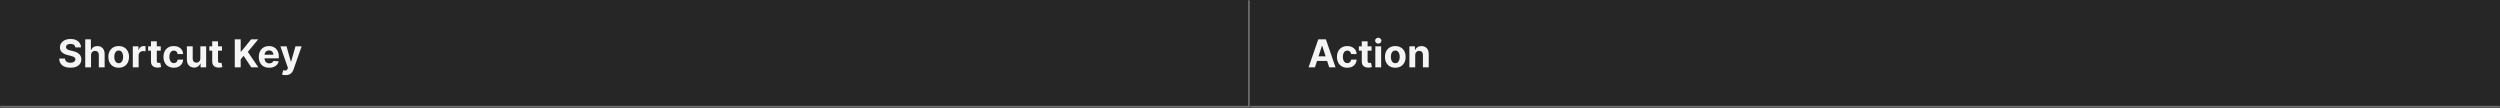 <svg width="1300" height="56" viewBox="0 0 1300 56" fill="none" xmlns="http://www.w3.org/2000/svg">
<rect x="0" y="0" width="1300" height="56" fill="#808080" stroke="none"/>
<mask id="path-1-inside-1_1437_25588" fill="white">
<path d="M0 0H650V56H0V0Z"/>
</mask>
<path d="M0 0H650V56H0V0Z" fill="#262626"/>
<path d="M650 56V57H651V56H650ZM649 0V56H651V0H649ZM650 55H0V57H650V55Z" fill="#707070" mask="url(#path-1-inside-1_1437_25588)"/>
<path d="M39.155 24.638C39.098 24.065 38.854 23.62 38.423 23.303C37.992 22.985 37.408 22.827 36.669 22.827C36.167 22.827 35.743 22.898 35.398 23.04C35.052 23.177 34.787 23.369 34.602 23.615C34.422 23.861 34.332 24.141 34.332 24.453C34.323 24.713 34.377 24.941 34.496 25.135C34.619 25.329 34.787 25.497 35 25.639C35.213 25.776 35.459 25.897 35.739 26.001C36.018 26.101 36.316 26.186 36.633 26.257L37.94 26.57C38.575 26.712 39.157 26.901 39.688 27.138C40.218 27.375 40.677 27.666 41.065 28.011C41.454 28.357 41.754 28.764 41.967 29.233C42.185 29.702 42.296 30.239 42.301 30.845C42.296 31.735 42.069 32.507 41.619 33.16C41.174 33.809 40.53 34.313 39.688 34.673C38.849 35.028 37.839 35.206 36.655 35.206C35.481 35.206 34.458 35.026 33.587 34.666C32.72 34.306 32.043 33.774 31.555 33.068C31.072 32.358 30.819 31.48 30.796 30.433H33.771C33.804 30.921 33.944 31.328 34.19 31.655C34.441 31.977 34.775 32.221 35.192 32.386C35.613 32.547 36.089 32.628 36.619 32.628C37.14 32.628 37.592 32.552 37.976 32.401C38.364 32.249 38.665 32.038 38.878 31.768C39.091 31.499 39.197 31.188 39.197 30.838C39.197 30.511 39.1 30.237 38.906 30.014C38.717 29.792 38.438 29.602 38.068 29.446C37.704 29.29 37.256 29.148 36.726 29.02L35.142 28.622C33.916 28.324 32.947 27.858 32.237 27.223C31.527 26.588 31.174 25.734 31.179 24.659C31.174 23.778 31.409 23.009 31.882 22.351C32.36 21.693 33.016 21.179 33.849 20.81C34.683 20.44 35.63 20.256 36.69 20.256C37.77 20.256 38.712 20.44 39.517 20.81C40.327 21.179 40.956 21.693 41.406 22.351C41.856 23.009 42.088 23.771 42.102 24.638H39.155ZM47.338 28.693V35H44.313V20.454H47.253V26.016H47.381C47.627 25.372 48.025 24.867 48.574 24.503C49.123 24.134 49.812 23.949 50.641 23.949C51.399 23.949 52.059 24.115 52.623 24.446C53.191 24.773 53.631 25.244 53.944 25.859C54.261 26.47 54.417 27.202 54.412 28.054V35H51.387V28.594C51.392 27.921 51.221 27.398 50.875 27.024C50.534 26.65 50.056 26.463 49.441 26.463C49.029 26.463 48.664 26.551 48.347 26.726C48.034 26.901 47.788 27.157 47.608 27.493C47.433 27.824 47.343 28.224 47.338 28.693ZM61.722 35.213C60.619 35.213 59.665 34.979 58.86 34.51C58.06 34.036 57.442 33.378 57.006 32.535C56.571 31.688 56.353 30.706 56.353 29.588C56.353 28.461 56.571 27.476 57.006 26.634C57.442 25.786 58.06 25.128 58.86 24.659C59.665 24.186 60.619 23.949 61.722 23.949C62.825 23.949 63.777 24.186 64.577 24.659C65.382 25.128 66.003 25.786 66.438 26.634C66.874 27.476 67.092 28.461 67.092 29.588C67.092 30.706 66.874 31.688 66.438 32.535C66.003 33.378 65.382 34.036 64.577 34.51C63.777 34.979 62.825 35.213 61.722 35.213ZM61.736 32.869C62.238 32.869 62.657 32.727 62.994 32.443C63.33 32.154 63.583 31.761 63.754 31.264C63.929 30.767 64.016 30.201 64.016 29.567C64.016 28.932 63.929 28.366 63.754 27.869C63.583 27.372 63.33 26.979 62.994 26.69C62.657 26.401 62.238 26.257 61.736 26.257C61.23 26.257 60.804 26.401 60.458 26.69C60.117 26.979 59.859 27.372 59.684 27.869C59.514 28.366 59.428 28.932 59.428 29.567C59.428 30.201 59.514 30.767 59.684 31.264C59.859 31.761 60.117 32.154 60.458 32.443C60.804 32.727 61.23 32.869 61.736 32.869ZM69.059 35V24.091H71.992V25.994H72.106C72.305 25.317 72.638 24.806 73.107 24.46C73.576 24.11 74.116 23.935 74.727 23.935C74.878 23.935 75.041 23.944 75.217 23.963C75.392 23.982 75.546 24.008 75.678 24.041V26.726C75.536 26.683 75.34 26.645 75.089 26.612C74.838 26.579 74.608 26.562 74.4 26.562C73.955 26.562 73.557 26.66 73.207 26.854C72.861 27.043 72.586 27.308 72.383 27.649C72.184 27.99 72.085 28.383 72.085 28.828V35H69.059ZM83.592 24.091V26.364H77.022V24.091H83.592ZM78.514 21.477H81.539V31.648C81.539 31.927 81.582 32.145 81.667 32.301C81.752 32.453 81.871 32.559 82.022 32.621C82.179 32.682 82.359 32.713 82.562 32.713C82.704 32.713 82.846 32.701 82.988 32.678C83.13 32.649 83.239 32.628 83.315 32.614L83.791 34.865C83.639 34.912 83.426 34.967 83.152 35.028C82.877 35.095 82.543 35.135 82.15 35.149C81.421 35.178 80.782 35.081 80.233 34.858C79.688 34.635 79.264 34.29 78.961 33.821C78.658 33.352 78.509 32.76 78.514 32.045V21.477ZM90.375 35.213C89.257 35.213 88.296 34.976 87.491 34.503C86.691 34.025 86.075 33.362 85.644 32.514C85.218 31.667 85.005 30.691 85.005 29.588C85.005 28.471 85.221 27.491 85.652 26.648C86.087 25.8 86.705 25.14 87.505 24.666C88.305 24.188 89.257 23.949 90.36 23.949C91.312 23.949 92.145 24.122 92.86 24.467C93.575 24.813 94.141 25.298 94.558 25.923C94.975 26.548 95.204 27.282 95.247 28.125H92.392C92.311 27.581 92.098 27.142 91.752 26.811C91.412 26.475 90.964 26.307 90.41 26.307C89.941 26.307 89.532 26.435 89.181 26.69C88.836 26.941 88.566 27.308 88.372 27.791C88.178 28.274 88.081 28.859 88.081 29.546C88.081 30.241 88.175 30.833 88.365 31.321C88.559 31.809 88.831 32.18 89.181 32.436C89.532 32.692 89.941 32.82 90.41 32.82C90.756 32.82 91.066 32.749 91.341 32.606C91.62 32.465 91.85 32.258 92.029 31.989C92.214 31.714 92.335 31.385 92.392 31.001H95.247C95.2 31.835 94.972 32.569 94.565 33.203C94.162 33.833 93.606 34.325 92.896 34.68C92.186 35.035 91.345 35.213 90.375 35.213ZM104.18 30.355V24.091H107.205V35H104.3V33.019H104.187C103.941 33.658 103.531 34.171 102.958 34.56C102.39 34.948 101.696 35.142 100.877 35.142C100.148 35.142 99.506 34.976 98.952 34.645C98.398 34.313 97.965 33.842 97.653 33.231C97.345 32.621 97.189 31.889 97.184 31.037V24.091H100.21V30.497C100.214 31.141 100.387 31.65 100.728 32.024C101.069 32.398 101.526 32.585 102.099 32.585C102.463 32.585 102.804 32.502 103.121 32.337C103.439 32.166 103.694 31.915 103.888 31.584C104.087 31.252 104.184 30.843 104.18 30.355ZM115.428 24.091V26.364H108.858V24.091H115.428ZM110.35 21.477H113.375V31.648C113.375 31.927 113.418 32.145 113.503 32.301C113.588 32.453 113.707 32.559 113.858 32.621C114.015 32.682 114.194 32.713 114.398 32.713C114.54 32.713 114.682 32.701 114.824 32.678C114.966 32.649 115.075 32.628 115.151 32.614L115.627 34.865C115.475 34.912 115.262 34.967 114.988 35.028C114.713 35.095 114.379 35.135 113.986 35.149C113.257 35.178 112.618 35.081 112.069 34.858C111.524 34.635 111.1 34.29 110.797 33.821C110.494 33.352 110.345 32.76 110.35 32.045V21.477ZM122.085 35V20.454H125.16V26.868H125.352L130.586 20.454H134.272L128.874 26.967L134.336 35H130.657L126.673 29.02L125.16 30.866V35H122.085ZM139.988 35.213C138.865 35.213 137.9 34.986 137.09 34.531C136.285 34.072 135.665 33.423 135.229 32.585C134.793 31.742 134.576 30.746 134.576 29.595C134.576 28.473 134.793 27.488 135.229 26.641C135.665 25.793 136.278 25.133 137.069 24.659C137.864 24.186 138.797 23.949 139.867 23.949C140.587 23.949 141.257 24.065 141.877 24.297C142.502 24.524 143.046 24.867 143.51 25.327C143.979 25.786 144.344 26.364 144.604 27.06C144.864 27.751 144.995 28.561 144.995 29.489V30.32H135.783V28.445H142.147C142.147 28.009 142.052 27.623 141.863 27.287C141.673 26.951 141.41 26.688 141.074 26.499C140.743 26.305 140.357 26.207 139.917 26.207C139.457 26.207 139.05 26.314 138.695 26.527C138.345 26.735 138.07 27.017 137.871 27.372C137.672 27.723 137.57 28.113 137.566 28.544V30.327C137.566 30.866 137.665 31.333 137.864 31.726C138.068 32.119 138.354 32.422 138.723 32.635C139.093 32.848 139.531 32.955 140.037 32.955C140.373 32.955 140.681 32.907 140.961 32.812C141.24 32.718 141.479 32.576 141.678 32.386C141.877 32.197 142.028 31.965 142.132 31.69L144.931 31.875C144.789 32.547 144.498 33.135 144.057 33.636C143.622 34.133 143.058 34.522 142.367 34.801C141.68 35.076 140.887 35.213 139.988 35.213ZM148.544 39.07C148.161 39.07 147.801 39.039 147.464 38.977C147.133 38.92 146.858 38.849 146.641 38.764L147.322 36.499C147.857 36.664 148.307 36.707 148.672 36.626C149.041 36.551 149.332 36.267 149.545 35.774L149.723 35.312L145.81 24.091H148.991L151.25 32.102H151.364L153.643 24.091L156.847 24.105L152.607 36.179C152.403 36.761 152.126 37.268 151.776 37.699C151.43 38.135 150.992 38.471 150.462 38.707C149.931 38.949 149.292 39.07 148.544 39.07Z" fill="white" fill-opacity="0.95"/>
<mask id="path-4-inside-2_1437_25588" fill="white">
<path d="M650 0H1300V56H650V0Z"/>
</mask>
<path d="M650 0H1300V56H650V0Z" fill="#262626"/>
<path d="M1300 55H650V57H1300V55Z" fill="#707070" mask="url(#path-4-inside-2_1437_25588)"/>
<path d="M683.771 35H680.476L685.497 20.454H689.46L694.474 35H691.179L687.536 23.778H687.422L683.771 35ZM683.565 29.283H691.349V31.683H683.565V29.283ZM700.589 35.213C699.472 35.213 698.511 34.976 697.706 34.503C696.906 34.025 696.29 33.362 695.859 32.514C695.433 31.667 695.22 30.691 695.22 29.588C695.22 28.471 695.436 27.491 695.866 26.648C696.302 25.8 696.92 25.14 697.72 24.666C698.52 24.188 699.472 23.949 700.575 23.949C701.527 23.949 702.36 24.122 703.075 24.467C703.79 24.813 704.356 25.298 704.773 25.923C705.189 26.548 705.419 27.282 705.462 28.125H702.607C702.526 27.581 702.313 27.142 701.967 26.811C701.626 26.475 701.179 26.307 700.625 26.307C700.156 26.307 699.747 26.435 699.396 26.69C699.051 26.941 698.781 27.308 698.587 27.791C698.393 28.274 698.295 28.859 698.295 29.546C698.295 30.241 698.39 30.833 698.58 31.321C698.774 31.809 699.046 32.18 699.396 32.436C699.747 32.692 700.156 32.82 700.625 32.82C700.971 32.82 701.281 32.749 701.555 32.606C701.835 32.465 702.064 32.258 702.244 31.989C702.429 31.714 702.55 31.385 702.607 31.001H705.462C705.414 31.835 705.187 32.569 704.78 33.203C704.377 33.833 703.821 34.325 703.111 34.68C702.401 35.035 701.56 35.213 700.589 35.213ZM713.201 24.091V26.364H706.632V24.091H713.201ZM708.123 21.477H711.149V31.648C711.149 31.927 711.191 32.145 711.277 32.301C711.362 32.453 711.48 32.559 711.632 32.621C711.788 32.682 711.968 32.713 712.172 32.713C712.314 32.713 712.456 32.701 712.598 32.678C712.74 32.649 712.849 32.628 712.924 32.614L713.4 34.865C713.249 34.912 713.036 34.967 712.761 35.028C712.486 35.095 712.153 35.135 711.76 35.149C711.03 35.178 710.391 35.081 709.842 34.858C709.297 34.635 708.874 34.29 708.571 33.821C708.268 33.352 708.118 32.76 708.123 32.045V21.477ZM715.172 35V24.091H718.198V35H715.172ZM716.699 22.685C716.249 22.685 715.864 22.535 715.542 22.237C715.22 21.934 715.059 21.572 715.059 21.151C715.059 20.734 715.22 20.376 715.542 20.078C715.864 19.775 716.247 19.624 716.692 19.624C717.147 19.624 717.533 19.775 717.85 20.078C718.172 20.376 718.333 20.734 718.333 21.151C718.333 21.572 718.172 21.934 717.85 22.237C717.533 22.535 717.149 22.685 716.699 22.685ZM725.55 35.213C724.447 35.213 723.493 34.979 722.688 34.51C721.888 34.036 721.27 33.378 720.835 32.535C720.399 31.688 720.181 30.706 720.181 29.588C720.181 28.461 720.399 27.476 720.835 26.634C721.27 25.786 721.888 25.128 722.688 24.659C723.493 24.186 724.447 23.949 725.55 23.949C726.654 23.949 727.605 24.186 728.406 24.659C729.21 25.128 729.831 25.786 730.266 26.634C730.702 27.476 730.92 28.461 730.92 29.588C730.92 30.706 730.702 31.688 730.266 32.535C729.831 33.378 729.21 34.036 728.406 34.51C727.605 34.979 726.654 35.213 725.55 35.213ZM725.565 32.869C726.067 32.869 726.486 32.727 726.822 32.443C727.158 32.154 727.411 31.761 727.582 31.264C727.757 30.767 727.844 30.201 727.844 29.567C727.844 28.932 727.757 28.366 727.582 27.869C727.411 27.372 727.158 26.979 726.822 26.69C726.486 26.401 726.067 26.257 725.565 26.257C725.058 26.257 724.632 26.401 724.286 26.69C723.945 26.979 723.687 27.372 723.512 27.869C723.342 28.366 723.256 28.932 723.256 29.567C723.256 30.201 723.342 30.767 723.512 31.264C723.687 31.761 723.945 32.154 724.286 32.443C724.632 32.727 725.058 32.869 725.565 32.869ZM735.913 28.693V35H732.887V24.091H735.771V26.016H735.898C736.14 25.381 736.545 24.879 737.113 24.51C737.681 24.136 738.37 23.949 739.18 23.949C739.937 23.949 740.598 24.115 741.161 24.446C741.725 24.777 742.163 25.251 742.475 25.866C742.788 26.477 742.944 27.206 742.944 28.054V35H739.918V28.594C739.923 27.926 739.753 27.405 739.407 27.031C739.061 26.652 738.585 26.463 737.979 26.463C737.572 26.463 737.212 26.551 736.9 26.726C736.592 26.901 736.351 27.157 736.175 27.493C736.005 27.824 735.917 28.224 735.913 28.693Z" fill="white" fill-opacity="0.95"/>
</svg>
